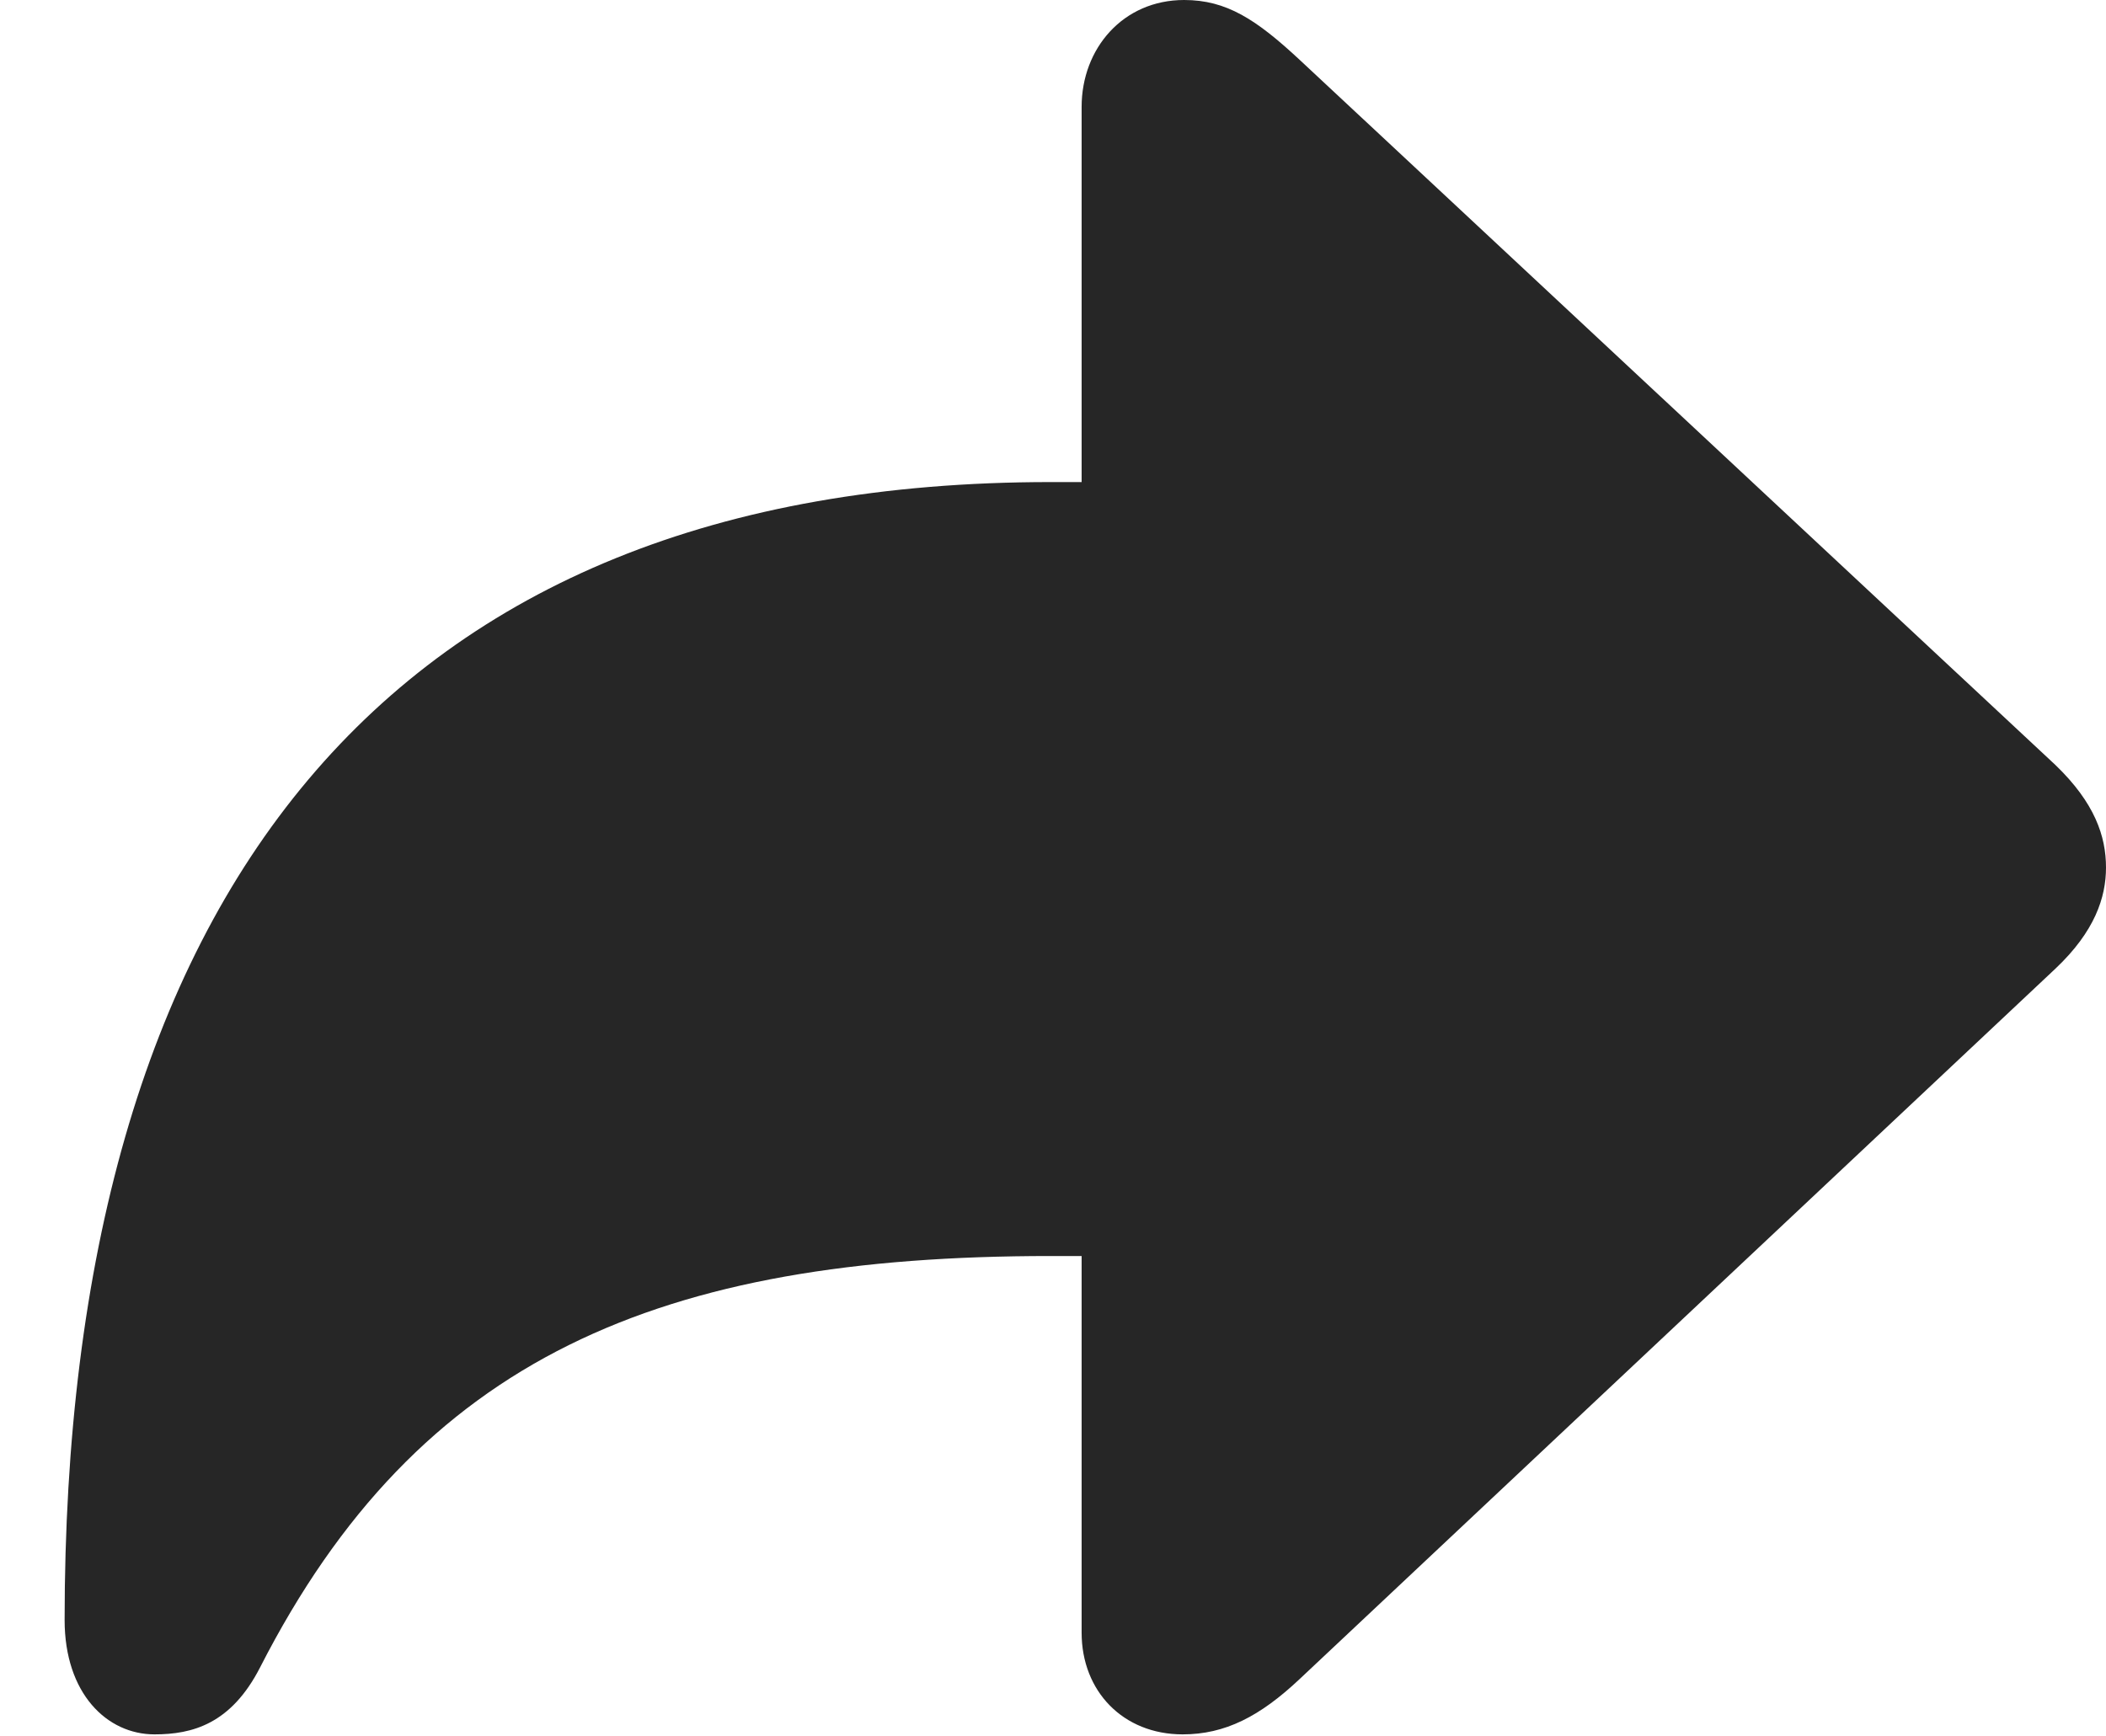 <?xml version="1.0" encoding="UTF-8"?>
<!--Generator: Apple Native CoreSVG 326-->
<!DOCTYPE svg
PUBLIC "-//W3C//DTD SVG 1.1//EN"
       "http://www.w3.org/Graphics/SVG/1.1/DTD/svg11.dtd">
<svg version="1.1" xmlns="http://www.w3.org/2000/svg" xmlns:xlink="http://www.w3.org/1999/xlink" viewBox="0 0 55.371 45.645">
 <g>
  <rect height="45.645" opacity="0" width="55.371" x="0" y="0"/>
  <path d="M31.094 45.605C32.207 45.605 33.125 45.137 34.18 44.141L54.043 25.469C55.078 24.492 55.371 23.594 55.371 22.812C55.371 21.992 55.078 21.113 54.043 20.117L34.18 1.582C33.027 0.508 32.246 0 31.133 0C29.531 0 28.438 1.27 28.438 2.812L28.438 12.676L27.617 12.676C10.137 12.676 1.699 23.574 1.699 42.598C1.699 44.531 2.812 45.605 4.062 45.605C5.059 45.605 6.074 45.332 6.836 43.848C11.016 35.664 17.383 33.027 27.617 33.027L28.438 33.027L28.438 42.93C28.438 44.473 29.531 45.605 31.094 45.605Z" fill="black" fill-opacity="0.85"/>
 </g>
</svg>
